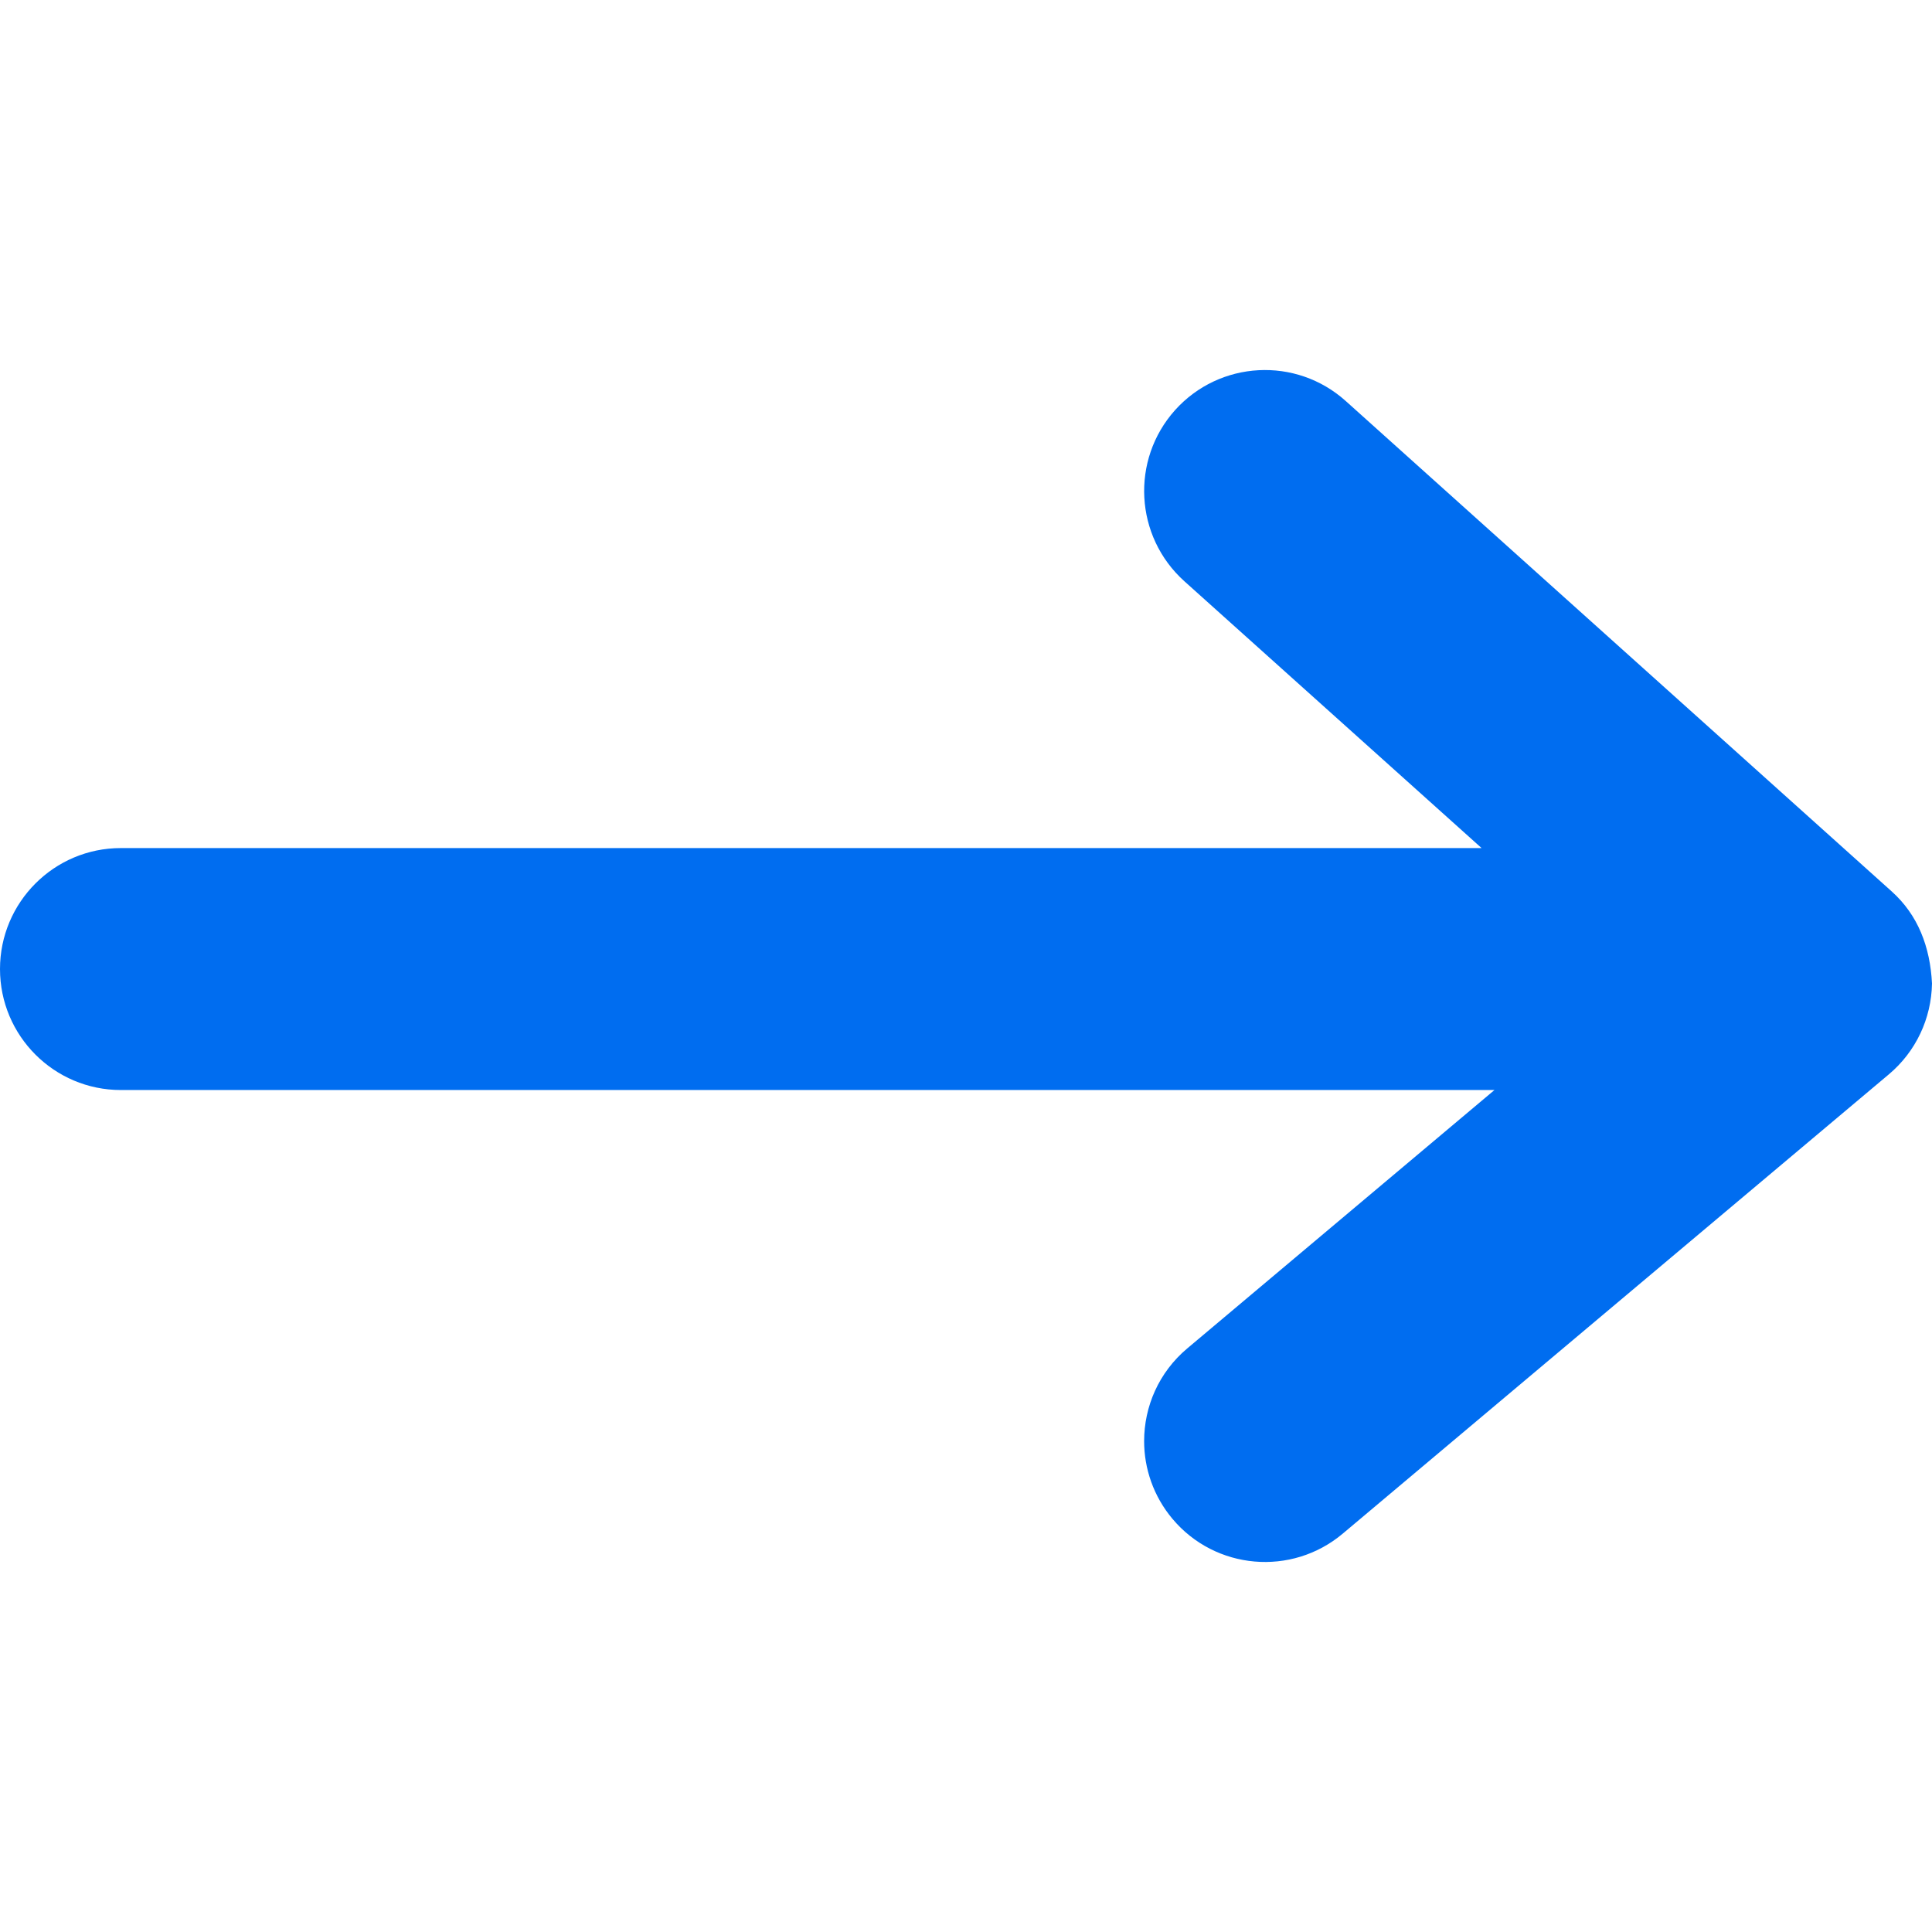 <?xml version="1.0" encoding="iso-8859-1"?>
<!-- Generator: Adobe Illustrator 16.0.0, SVG Export Plug-In . SVG Version: 6.00 Build 0)  -->
<!DOCTYPE svg PUBLIC "-//W3C//DTD SVG 1.1//EN" "http://www.w3.org/Graphics/SVG/1.1/DTD/svg11.dtd">
<svg xmlns="http://www.w3.org/2000/svg" xmlns:xlink="http://www.w3.org/1999/xlink" version="1.1" id="Capa_1" x="0px" y="0px" width="512px" height="512px" viewBox="0 0 73.168 73.168" style="enable-background:new 0 0 73.168 73.168;" xml:space="preserve">
<g>
	<g id="Arrow_Right">
		<g>
			<path d="M71.648,33.765L50.965,15.187c-1.884-1.692-4.775-1.534-6.465,0.346c-1.688,1.889-1.529,4.784,0.352,6.478l11.258,10.107     H4.577C2.05,32.117,0,34.171,0,36.699c0,2.529,2.05,4.582,4.577,4.582h52.021l-11.635,9.786c-1.08,0.908-1.633,2.203-1.633,3.512     c0,1.038,0.354,2.084,1.072,2.941c1.627,1.938,4.514,2.188,6.449,0.562l20.684-17.396c1.018-0.856,1.609-2.105,1.633-3.438     C73.098,35.856,72.635,34.653,71.648,33.765z" fill="#006DF0"/>
		</g>
	</g>
</g>
<g>
</g>
<g>
</g>
<g>
</g>
<g>
</g>
<g>
</g>
<g>
</g>
<g>
</g>
<g>
</g>
<g>
</g>
<g>
</g>
<g>
</g>
<g>
</g>
<g>
</g>
<g>
</g>
<g>
</g>
</svg>
